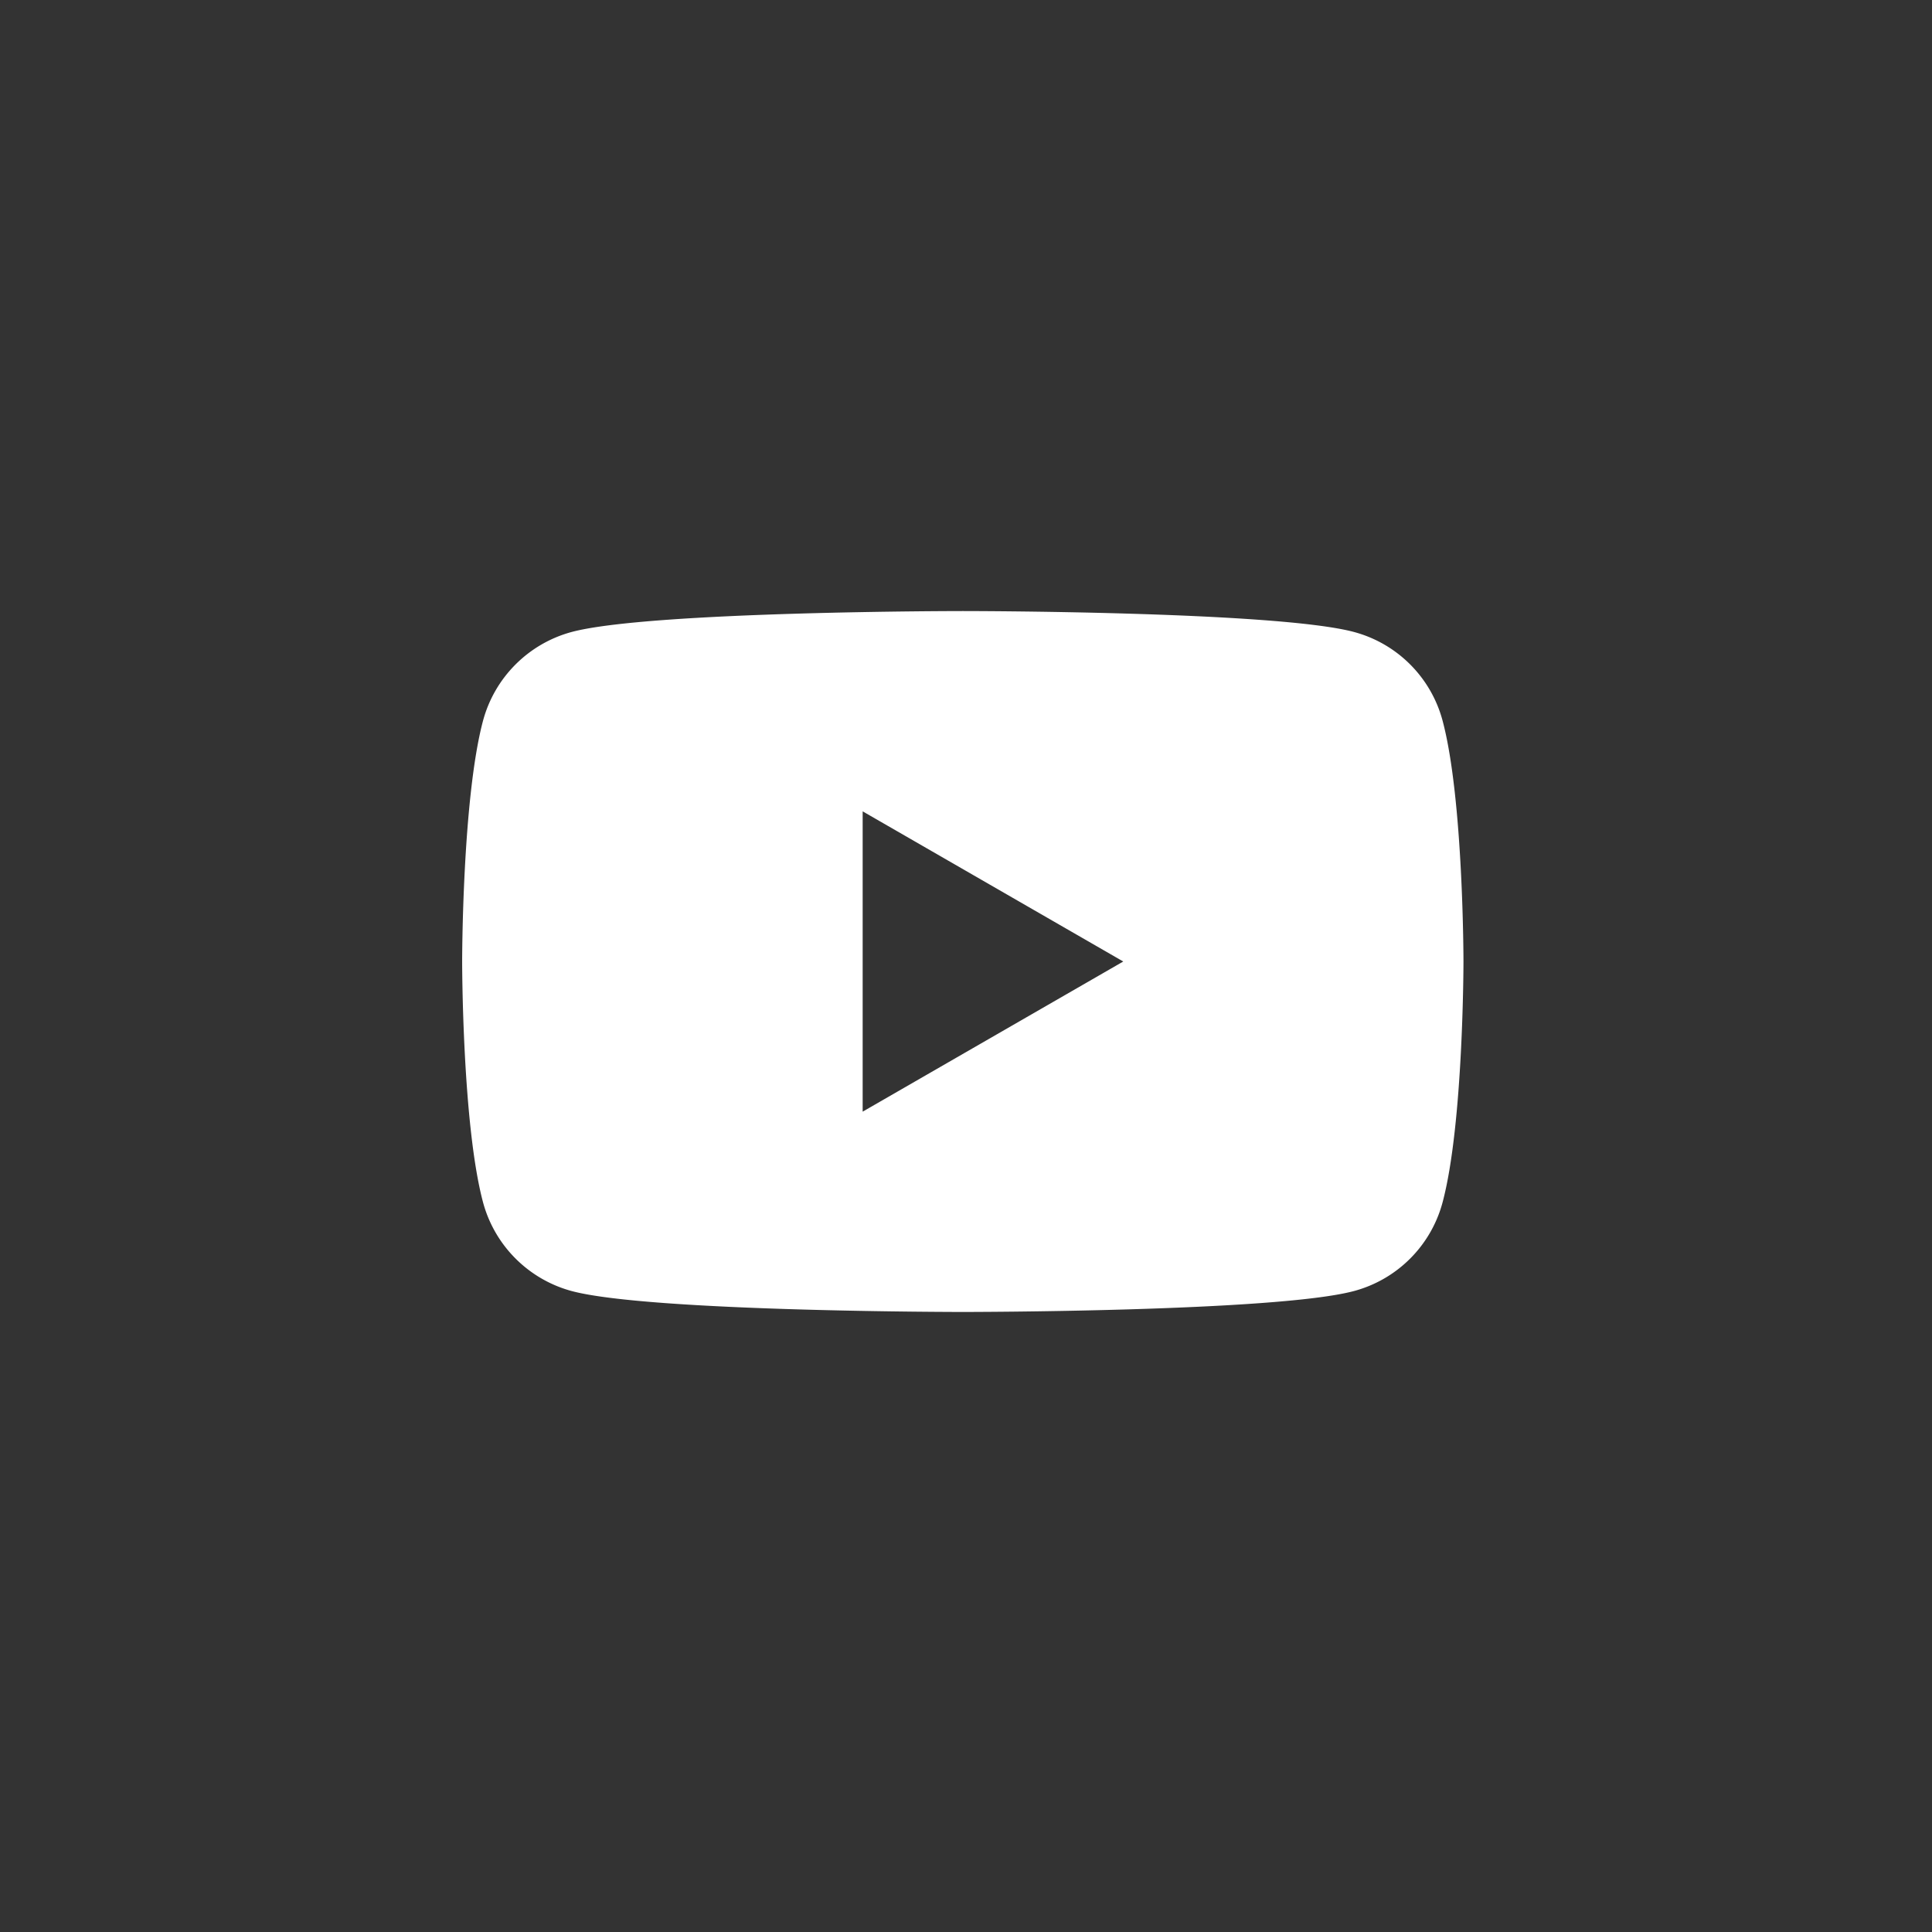 <svg style="fill:#fff;" id="Icons" xmlns="http://www.w3.org/2000/svg" viewBox="0 0 215 215"><rect x="0" y="0" width="215" height="215" fill="#333333" stroke="none"/><defs><style>.cls-1{fill:none;}</style></defs><g id="YouTube"><circle id="Background" class="cls-1" cx="107.5" cy="107.5" r="107.5"/><path id="YouTube-2" data-name="YouTube" d="M1545.53,357.18a13.94,13.94,0,0,0-9.85-9.85C1527,345,1492.15,345,1492.15,345s-34.85,0-43.54,2.33a14,14,0,0,0-9.85,9.85c-2.33,8.69-2.33,26.82-2.33,26.82s0,18.13,2.33,26.82a14,14,0,0,0,9.85,9.85c8.69,2.33,43.54,2.33,43.54,2.33s34.84,0,43.53-2.33a13.94,13.94,0,0,0,9.85-9.85c2.33-8.69,2.33-26.82,2.33-26.82S1547.86,365.87,1545.53,357.18ZM1481,400.71V367.29L1510,384Z" transform="translate(-1385 -277)"/></g></svg>